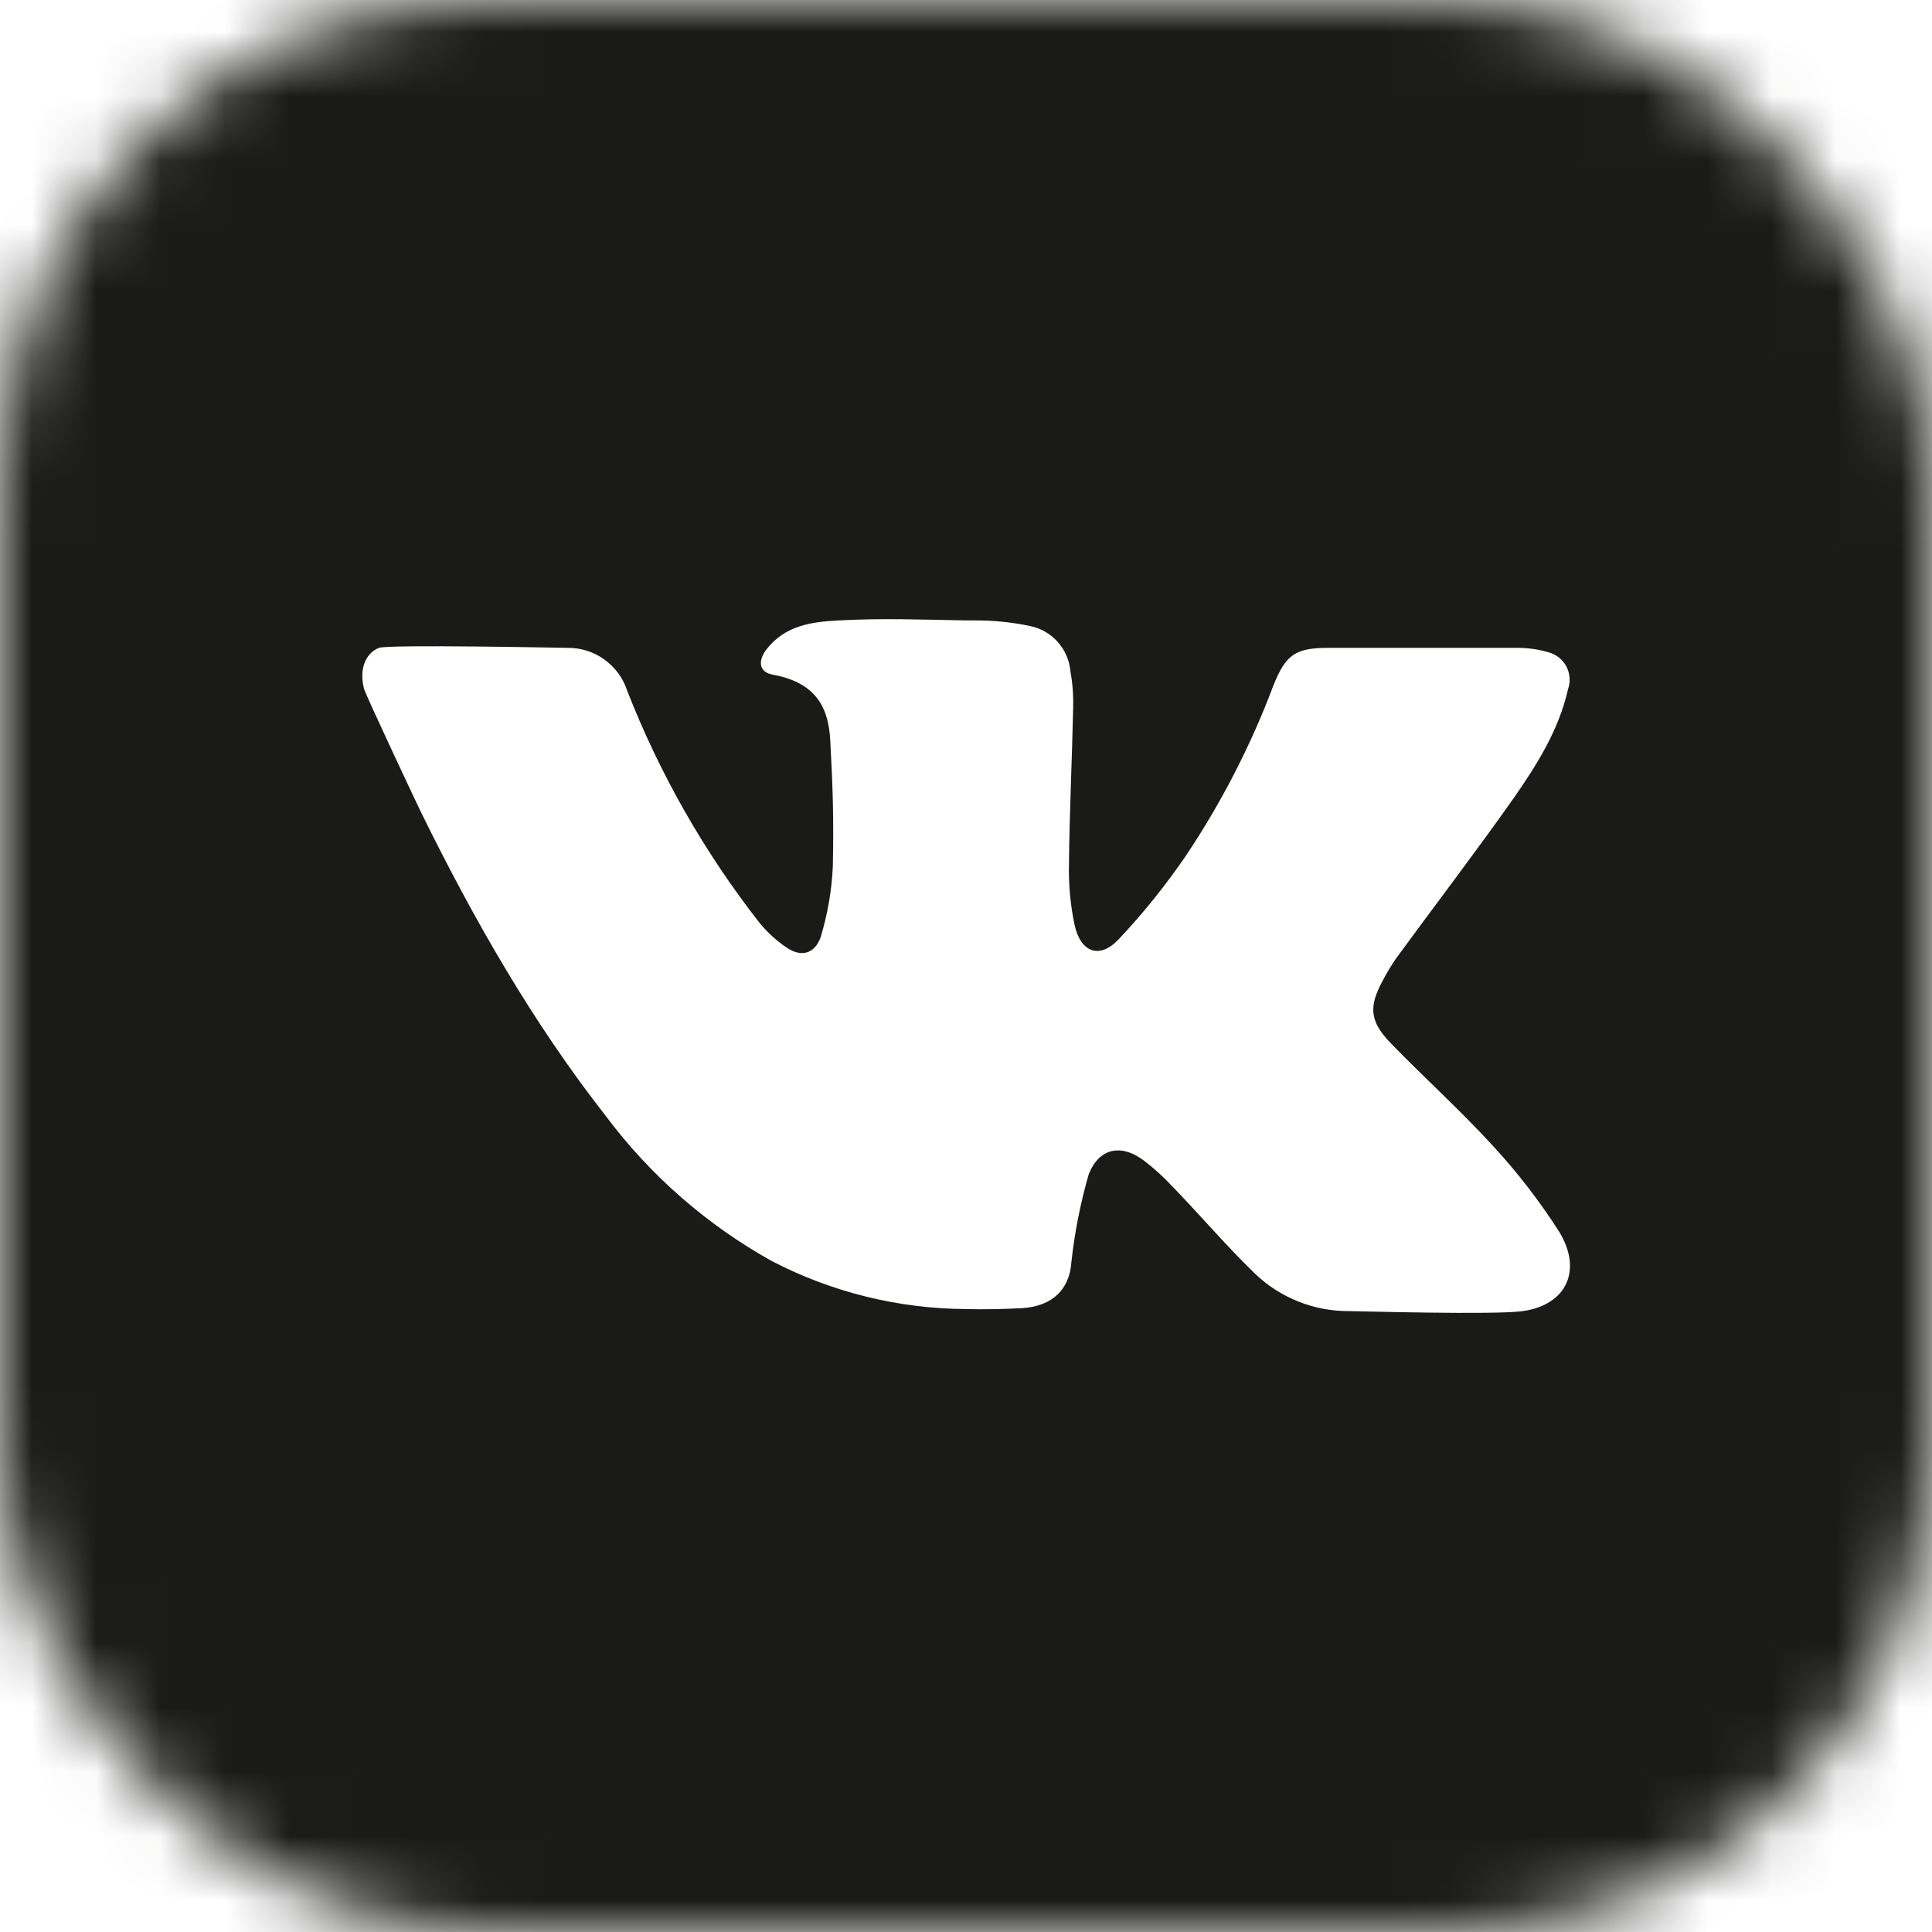 <svg width="30" height="30" viewBox="0 0 30 30" fill="none" xmlns="http://www.w3.org/2000/svg">
<mask id="mask0_179_361" style="mask-type:alpha" maskUnits="userSpaceOnUse" x="0" y="0" width="30" height="30">
<rect width="30" height="30" rx="7.5" fill="#D9D9D9"/>
</mask>
<g mask="url(#mask0_179_361)">
<path d="M27.216 0H2.784C2.045 0 1.337 0.293 0.815 0.815C0.293 1.337 0 2.045 0 2.784L0 27.216C0 27.955 0.293 28.663 0.815 29.185C1.337 29.707 2.045 30 2.784 30H27.216C27.955 30 28.663 29.707 29.185 29.185C29.707 28.663 30 27.955 30 27.216V2.784C30 2.045 29.707 1.337 29.185 0.815C28.663 0.293 27.955 0 27.216 0ZM23.645 20.359C23.209 20.421 21.075 20.359 20.964 20.359C20.413 20.366 19.88 20.156 19.483 19.773C19.033 19.338 18.631 18.861 18.191 18.409C18.061 18.27 17.921 18.143 17.77 18.027C17.419 17.758 17.071 17.818 16.906 18.233C16.777 18.681 16.686 19.139 16.636 19.602C16.607 20.022 16.341 20.284 15.871 20.313C15.579 20.328 15.288 20.335 15 20.327C13.95 20.321 12.916 20.066 11.985 19.582C10.976 19.02 10.097 18.253 9.406 17.328C8.269 15.876 7.36 14.281 6.549 12.636C6.506 12.552 5.674 10.783 5.654 10.699C5.579 10.422 5.654 10.154 5.884 10.06C6.031 10.004 8.772 10.06 8.818 10.06C9.022 10.059 9.221 10.122 9.386 10.242C9.552 10.361 9.675 10.529 9.738 10.723C10.245 12.02 10.939 13.237 11.797 14.334C11.917 14.48 12.058 14.608 12.215 14.714C12.438 14.867 12.649 14.814 12.742 14.555C12.851 14.198 12.915 13.829 12.932 13.456C12.948 12.716 12.932 12.23 12.892 11.49C12.864 11.017 12.697 10.602 11.998 10.476C11.784 10.437 11.765 10.26 11.903 10.082C12.191 9.716 12.585 9.656 13.026 9.634C13.684 9.597 14.342 9.622 15 9.634H15.143C15.43 9.633 15.715 9.662 15.995 9.721C16.161 9.755 16.312 9.841 16.424 9.968C16.537 10.094 16.606 10.253 16.621 10.422C16.655 10.608 16.669 10.798 16.664 10.988C16.647 11.794 16.607 12.602 16.599 13.408C16.591 13.728 16.62 14.048 16.686 14.361C16.779 14.79 17.074 14.898 17.368 14.588C17.748 14.185 18.096 13.753 18.409 13.296C18.964 12.467 19.422 11.578 19.773 10.645C19.964 10.166 20.114 10.06 20.625 10.06H23.533C23.706 10.057 23.878 10.08 24.044 10.128C24.103 10.144 24.158 10.171 24.206 10.209C24.253 10.247 24.293 10.294 24.322 10.347C24.35 10.401 24.367 10.46 24.372 10.521C24.377 10.581 24.369 10.642 24.349 10.699C24.206 11.337 23.862 11.881 23.497 12.404C22.906 13.241 22.282 14.057 21.677 14.884C21.604 14.991 21.537 15.102 21.477 15.216C21.249 15.629 21.266 15.859 21.597 16.2C22.125 16.744 22.689 17.252 23.199 17.811C23.573 18.218 23.91 18.656 24.208 19.122C24.571 19.708 24.341 20.26 23.645 20.359Z" fill="#1A1A18"/>
</g>
</svg>
